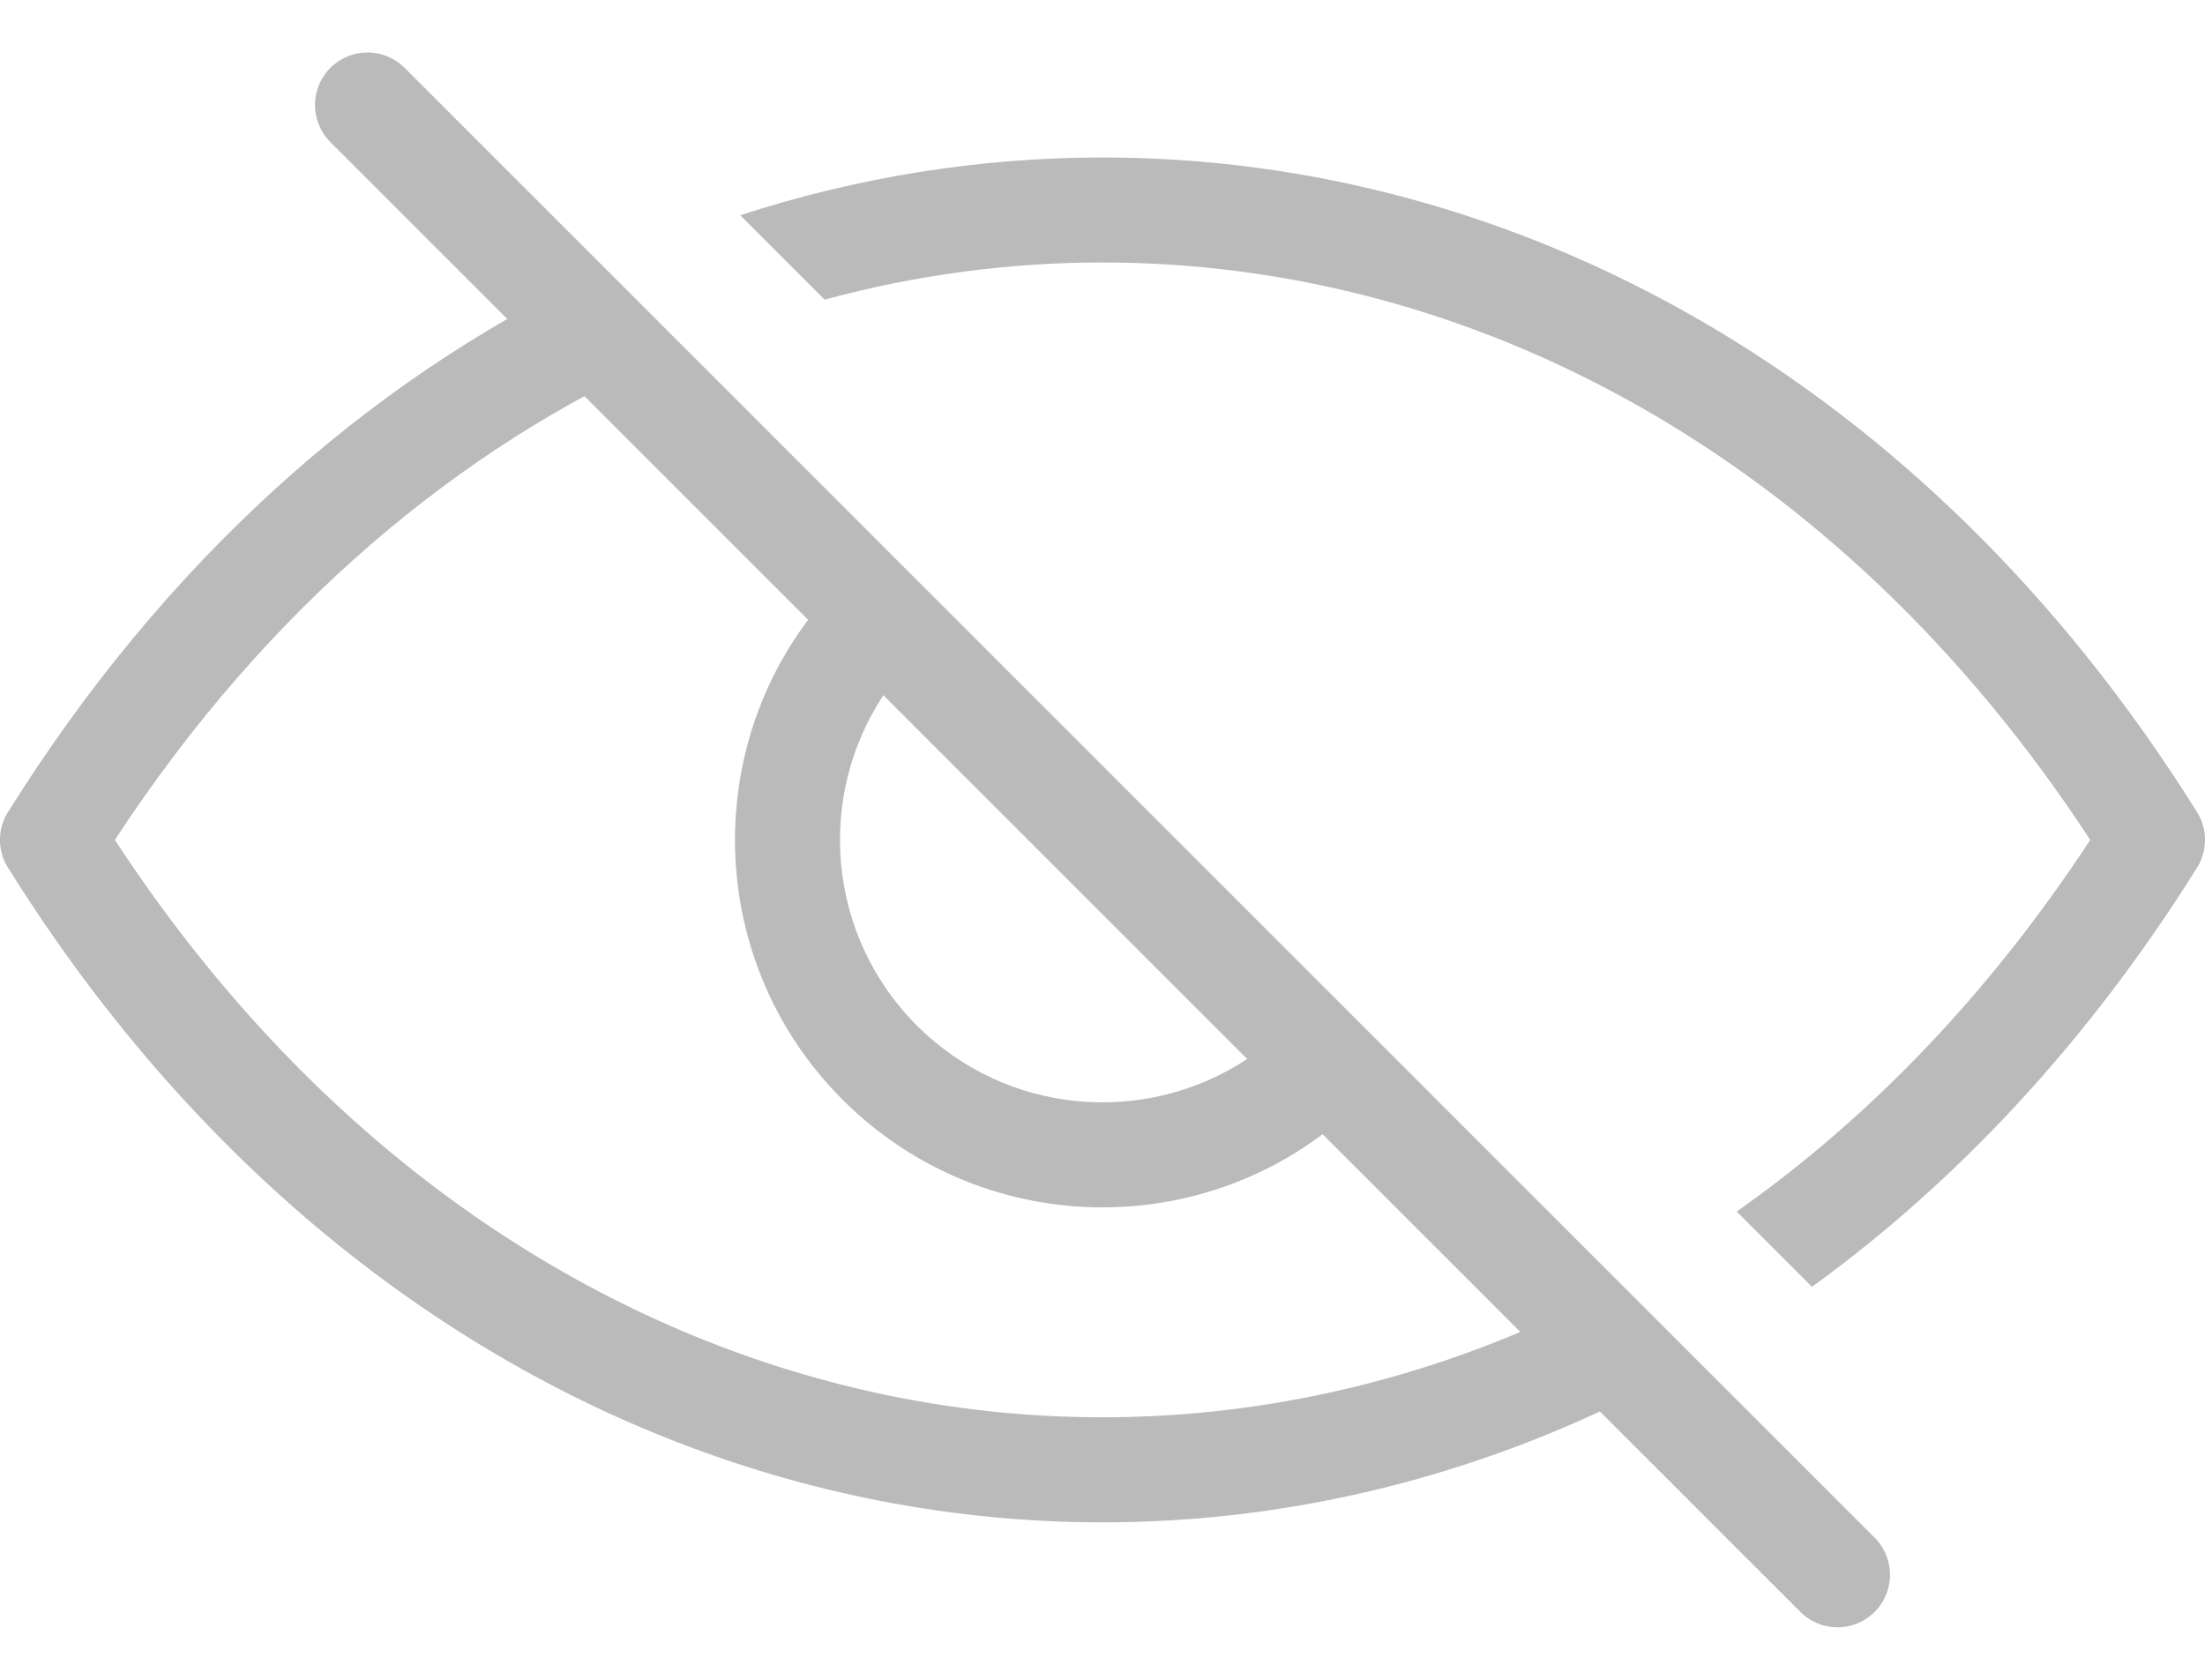 <svg width="21" height="16" viewBox="0 0 21 16" fill="none" xmlns="http://www.w3.org/2000/svg">
<path d="M3.5 1L17.5 15" stroke="#BABABA" stroke-linecap="round" stroke-linejoin="round"/>
<path fill-rule="evenodd" clip-rule="evenodd" d="M17.257 12.257C18.635 11.258 19.883 9.928 20.918 8.274C20.972 8.193 21 8.097 21 8C21 7.93 20.986 7.86 20.956 7.794C20.945 7.77 20.933 7.747 20.918 7.726C18.337 3.6 14.437 1.5 10.501 1.5C9.337 1.5 8.175 1.684 7.05 2.05L7.854 2.854C8.726 2.617 9.615 2.5 10.501 2.5C13.981 2.5 17.494 4.311 19.907 8C18.936 9.482 17.789 10.661 16.54 11.54L17.257 12.257ZM8.275 5.275L13.225 10.225L12.975 10.475C11.608 11.842 9.392 11.842 8.025 10.475C6.658 9.108 6.658 6.892 8.025 5.525L8.275 5.275ZM6.376 3.376C4.383 4.252 2.541 5.789 1.094 8C4.589 13.345 10.4 14.764 15.127 12.388C15.184 12.359 15.242 12.329 15.299 12.299L16.037 13.037C15.884 13.122 15.73 13.203 15.576 13.281C10.275 15.945 3.808 14.23 0.082 8.274C0.068 8.253 0.056 8.231 0.045 8.208C-0.014 8.079 -0.017 7.927 0.045 7.792C0.056 7.769 0.068 7.747 0.082 7.726C1.572 5.345 3.501 3.639 5.622 2.622L6.376 3.376ZM8.414 6.621C7.771 7.592 7.877 8.913 8.732 9.768C9.588 10.623 10.908 10.729 11.879 10.086L8.414 6.621Z" fill="#BABABA"/>
</svg>
